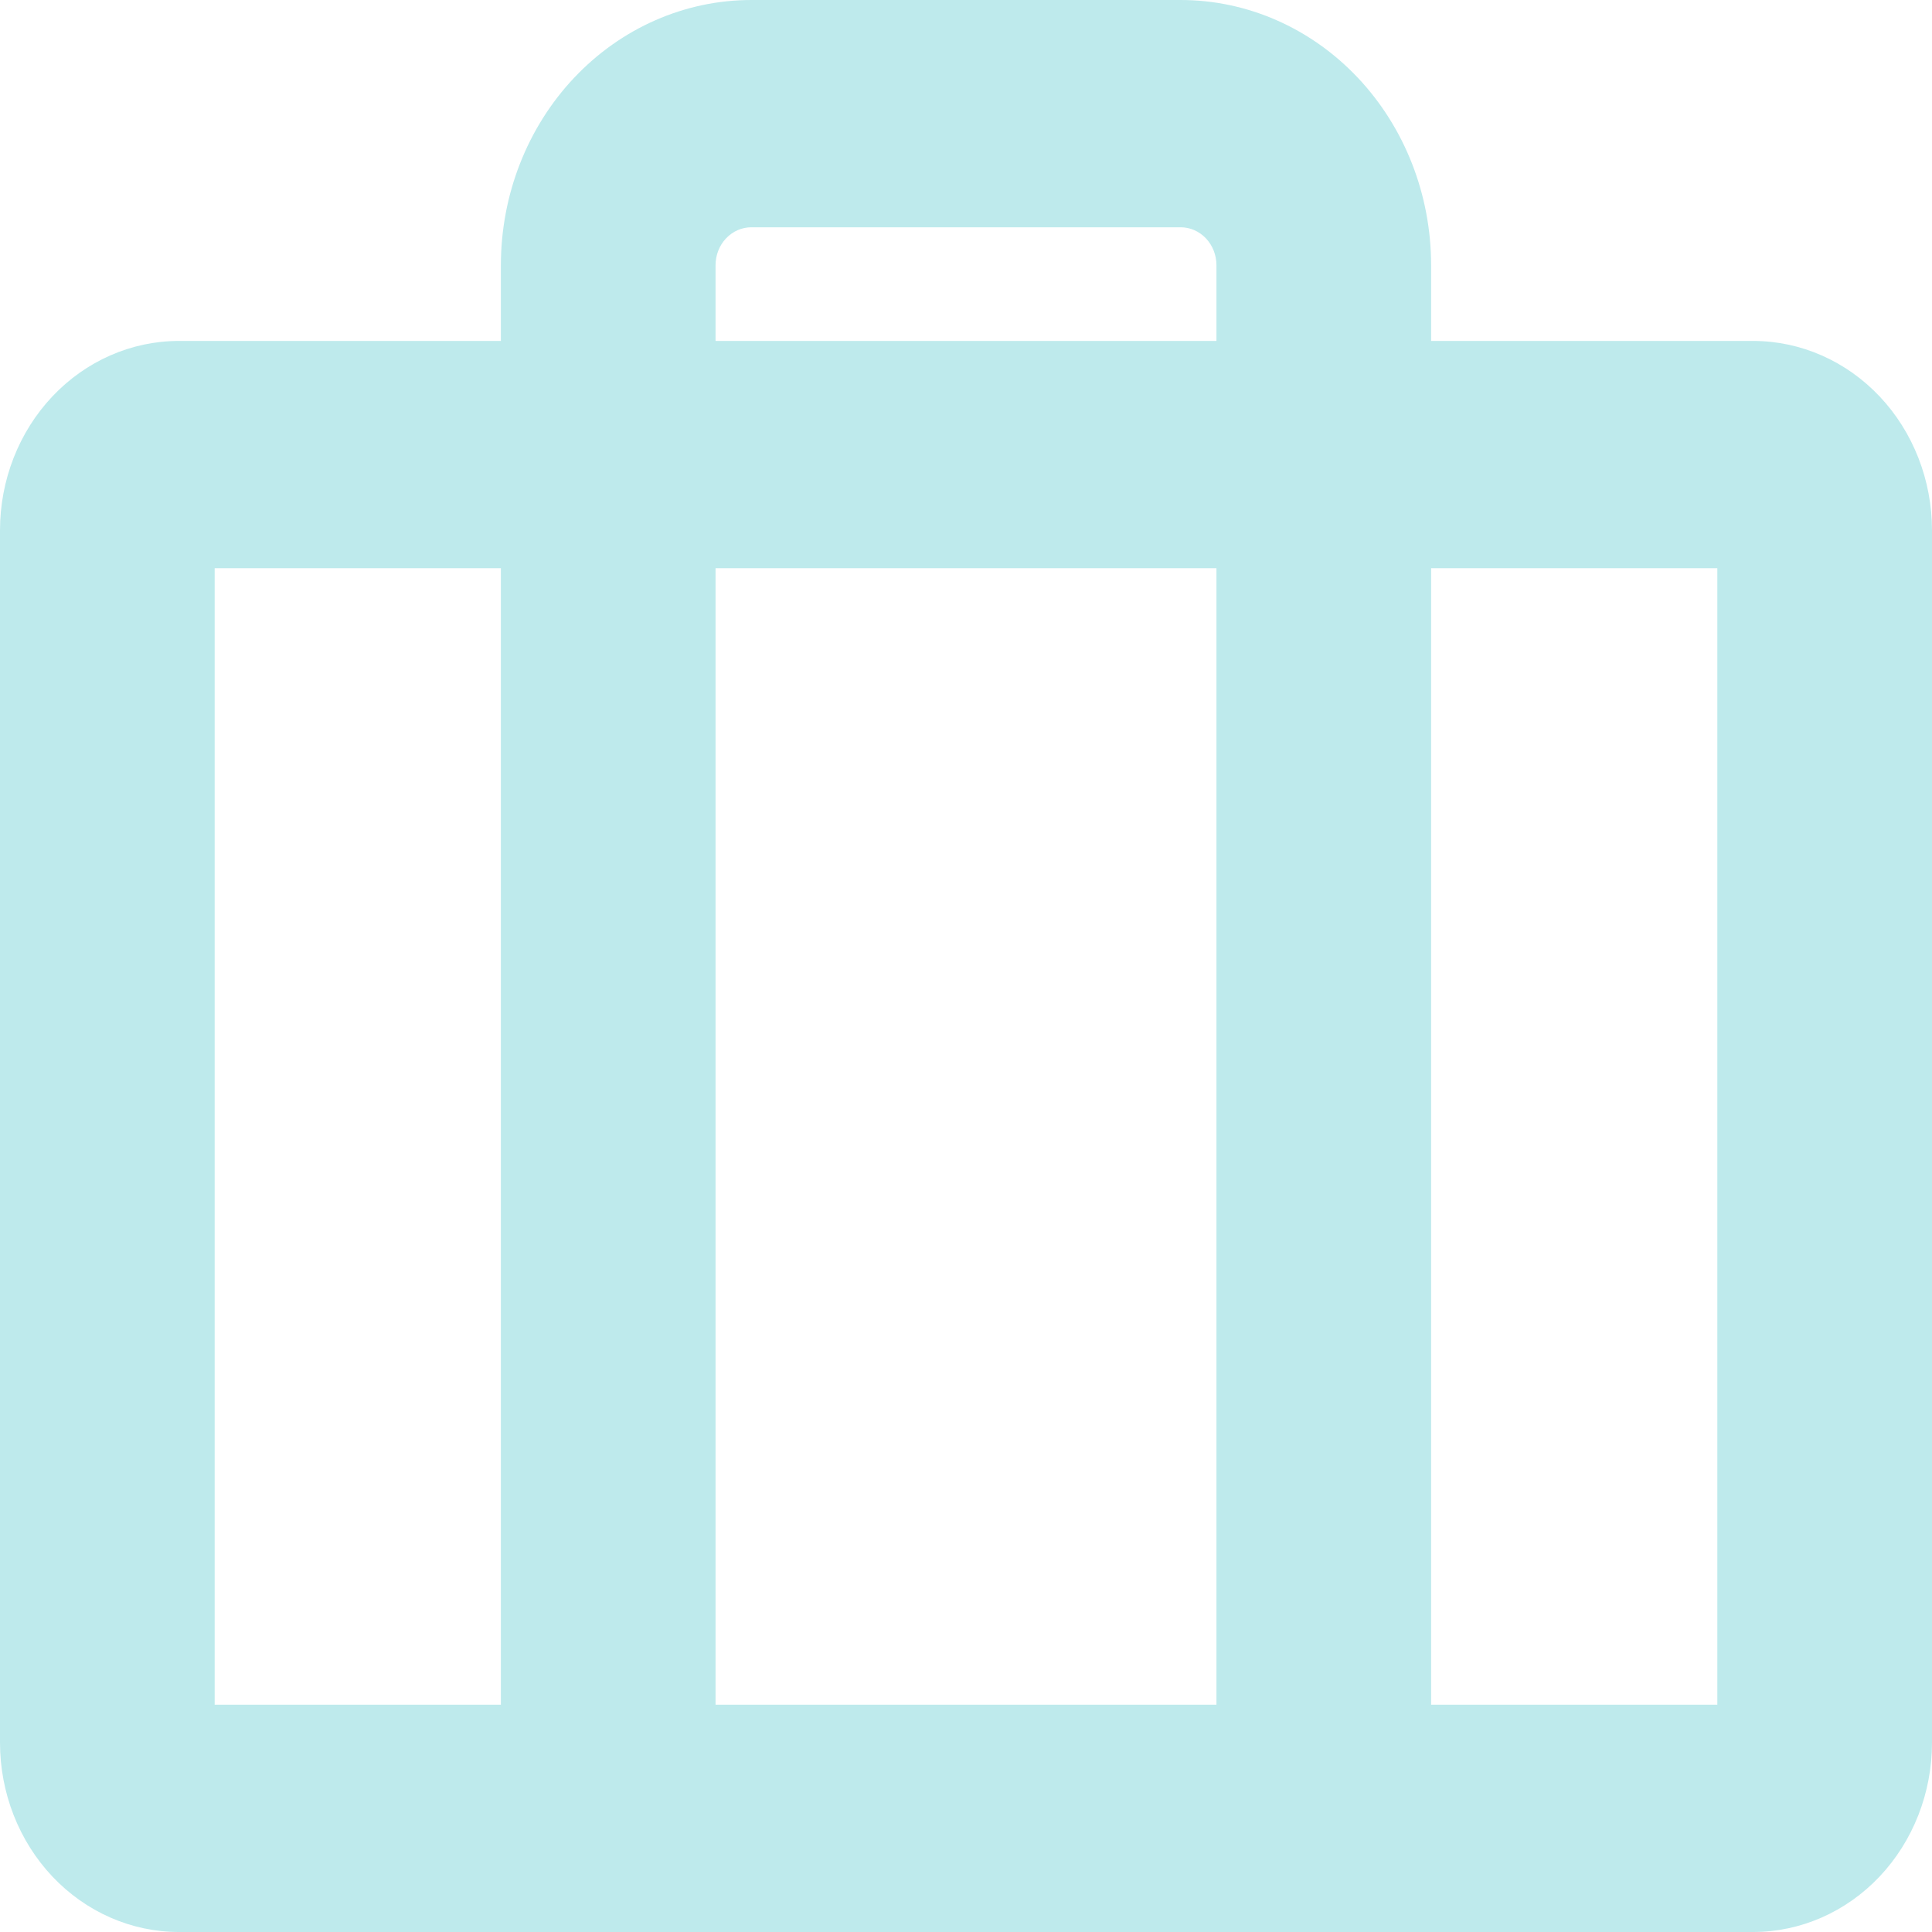 <svg width="70" height="70" viewBox="0 0 70 70" fill="none" xmlns="http://www.w3.org/2000/svg">
<path d="M63.519 12.353H51.852V9.608C51.852 7.06 50.896 4.616 49.194 2.814C47.492 1.012 45.184 0 42.778 0H27.222C24.816 0 22.508 1.012 20.806 2.814C19.104 4.616 18.148 7.06 18.148 9.608V12.353H6.481C4.762 12.353 3.114 13.076 1.898 14.363C0.683 15.65 0 17.396 0 19.216V63.137C0 64.957 0.683 66.703 1.898 67.99C3.114 69.277 4.762 70 6.481 70H63.519C65.237 70 66.886 69.277 68.102 67.99C69.317 66.703 70 64.957 70 63.137V19.216C70 17.396 69.317 15.65 68.102 14.363C66.886 13.076 65.237 12.353 63.519 12.353ZM25.926 9.608C25.926 9.244 26.062 8.895 26.306 8.637C26.549 8.38 26.878 8.235 27.222 8.235H42.778C43.122 8.235 43.451 8.38 43.694 8.637C43.938 8.895 44.074 9.244 44.074 9.608V12.353H25.926V9.608ZM44.074 20.588V61.765H25.926V20.588H44.074ZM7.778 20.588H18.148V61.765H7.778V20.588ZM62.222 61.765H51.852V20.588H62.222V61.765Z" fill="#BEEAEC"/>
</svg>
